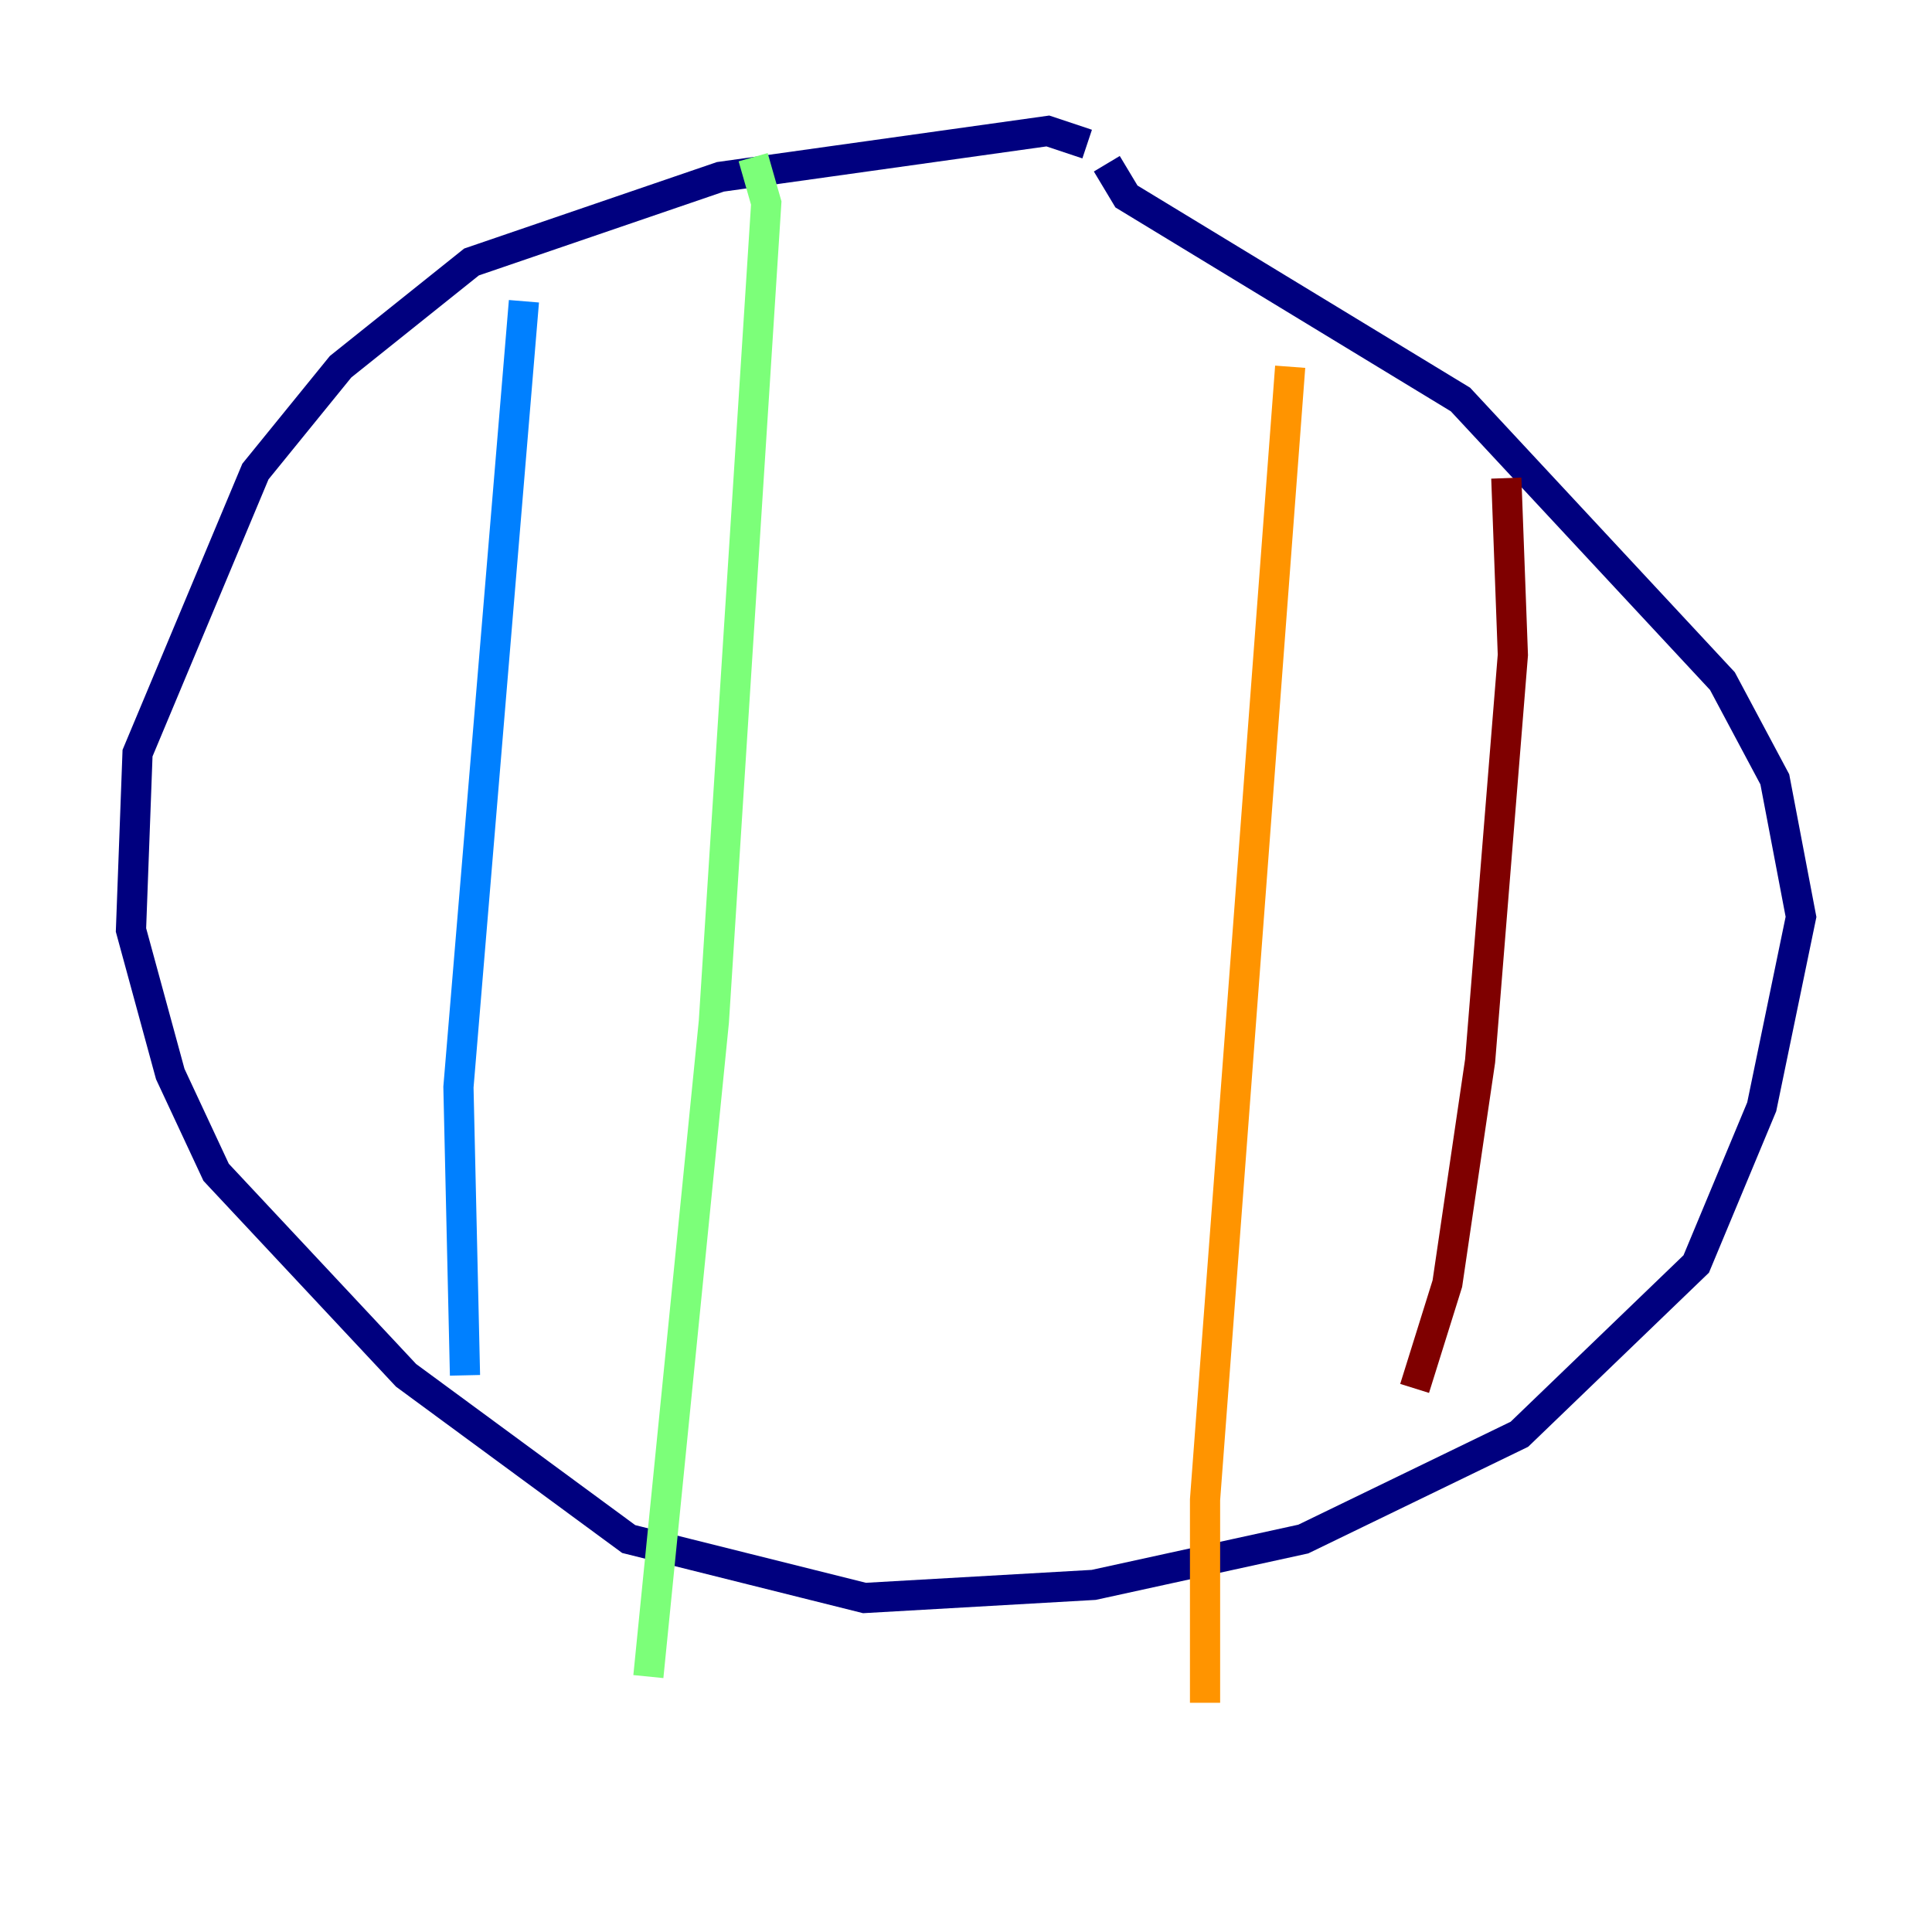 <?xml version="1.0" encoding="utf-8" ?>
<svg baseProfile="tiny" height="128" version="1.2" viewBox="0,0,128,128" width="128" xmlns="http://www.w3.org/2000/svg" xmlns:ev="http://www.w3.org/2001/xml-events" xmlns:xlink="http://www.w3.org/1999/xlink"><defs /><polyline fill="none" points="72.027,9.546 69.424,8.678 47.729,11.715 31.241,17.356 22.563,24.298 16.922,31.241 9.112,49.898 8.678,61.614 11.281,71.159 14.319,77.668 26.902,91.119 41.654,101.966 57.275,105.871 72.461,105.003 86.346,101.966 100.664,95.024 112.38,83.742 116.719,73.329 119.322,60.746 117.586,51.634 114.115,45.125 96.759,26.468 74.63,13.017 73.329,10.848" stroke="#00007f" stroke-width="2" /><polyline fill="none" points="34.712,19.959 30.373,72.027 30.807,91.119" stroke="#0080ff" stroke-width="2" /><polyline fill="none" points="49.898,10.414 50.766,13.451 47.295,67.688 42.956,111.078" stroke="#7cff79" stroke-width="2" /><polyline fill="none" points="85.478,24.298 79.837,99.363 79.837,112.814" stroke="#ff9400" stroke-width="2" /><polyline fill="none" points="99.797,31.675 100.231,43.39 98.061,70.291 95.891,85.044 93.722,91.986" stroke="#7f0000" stroke-width="2" /></svg>